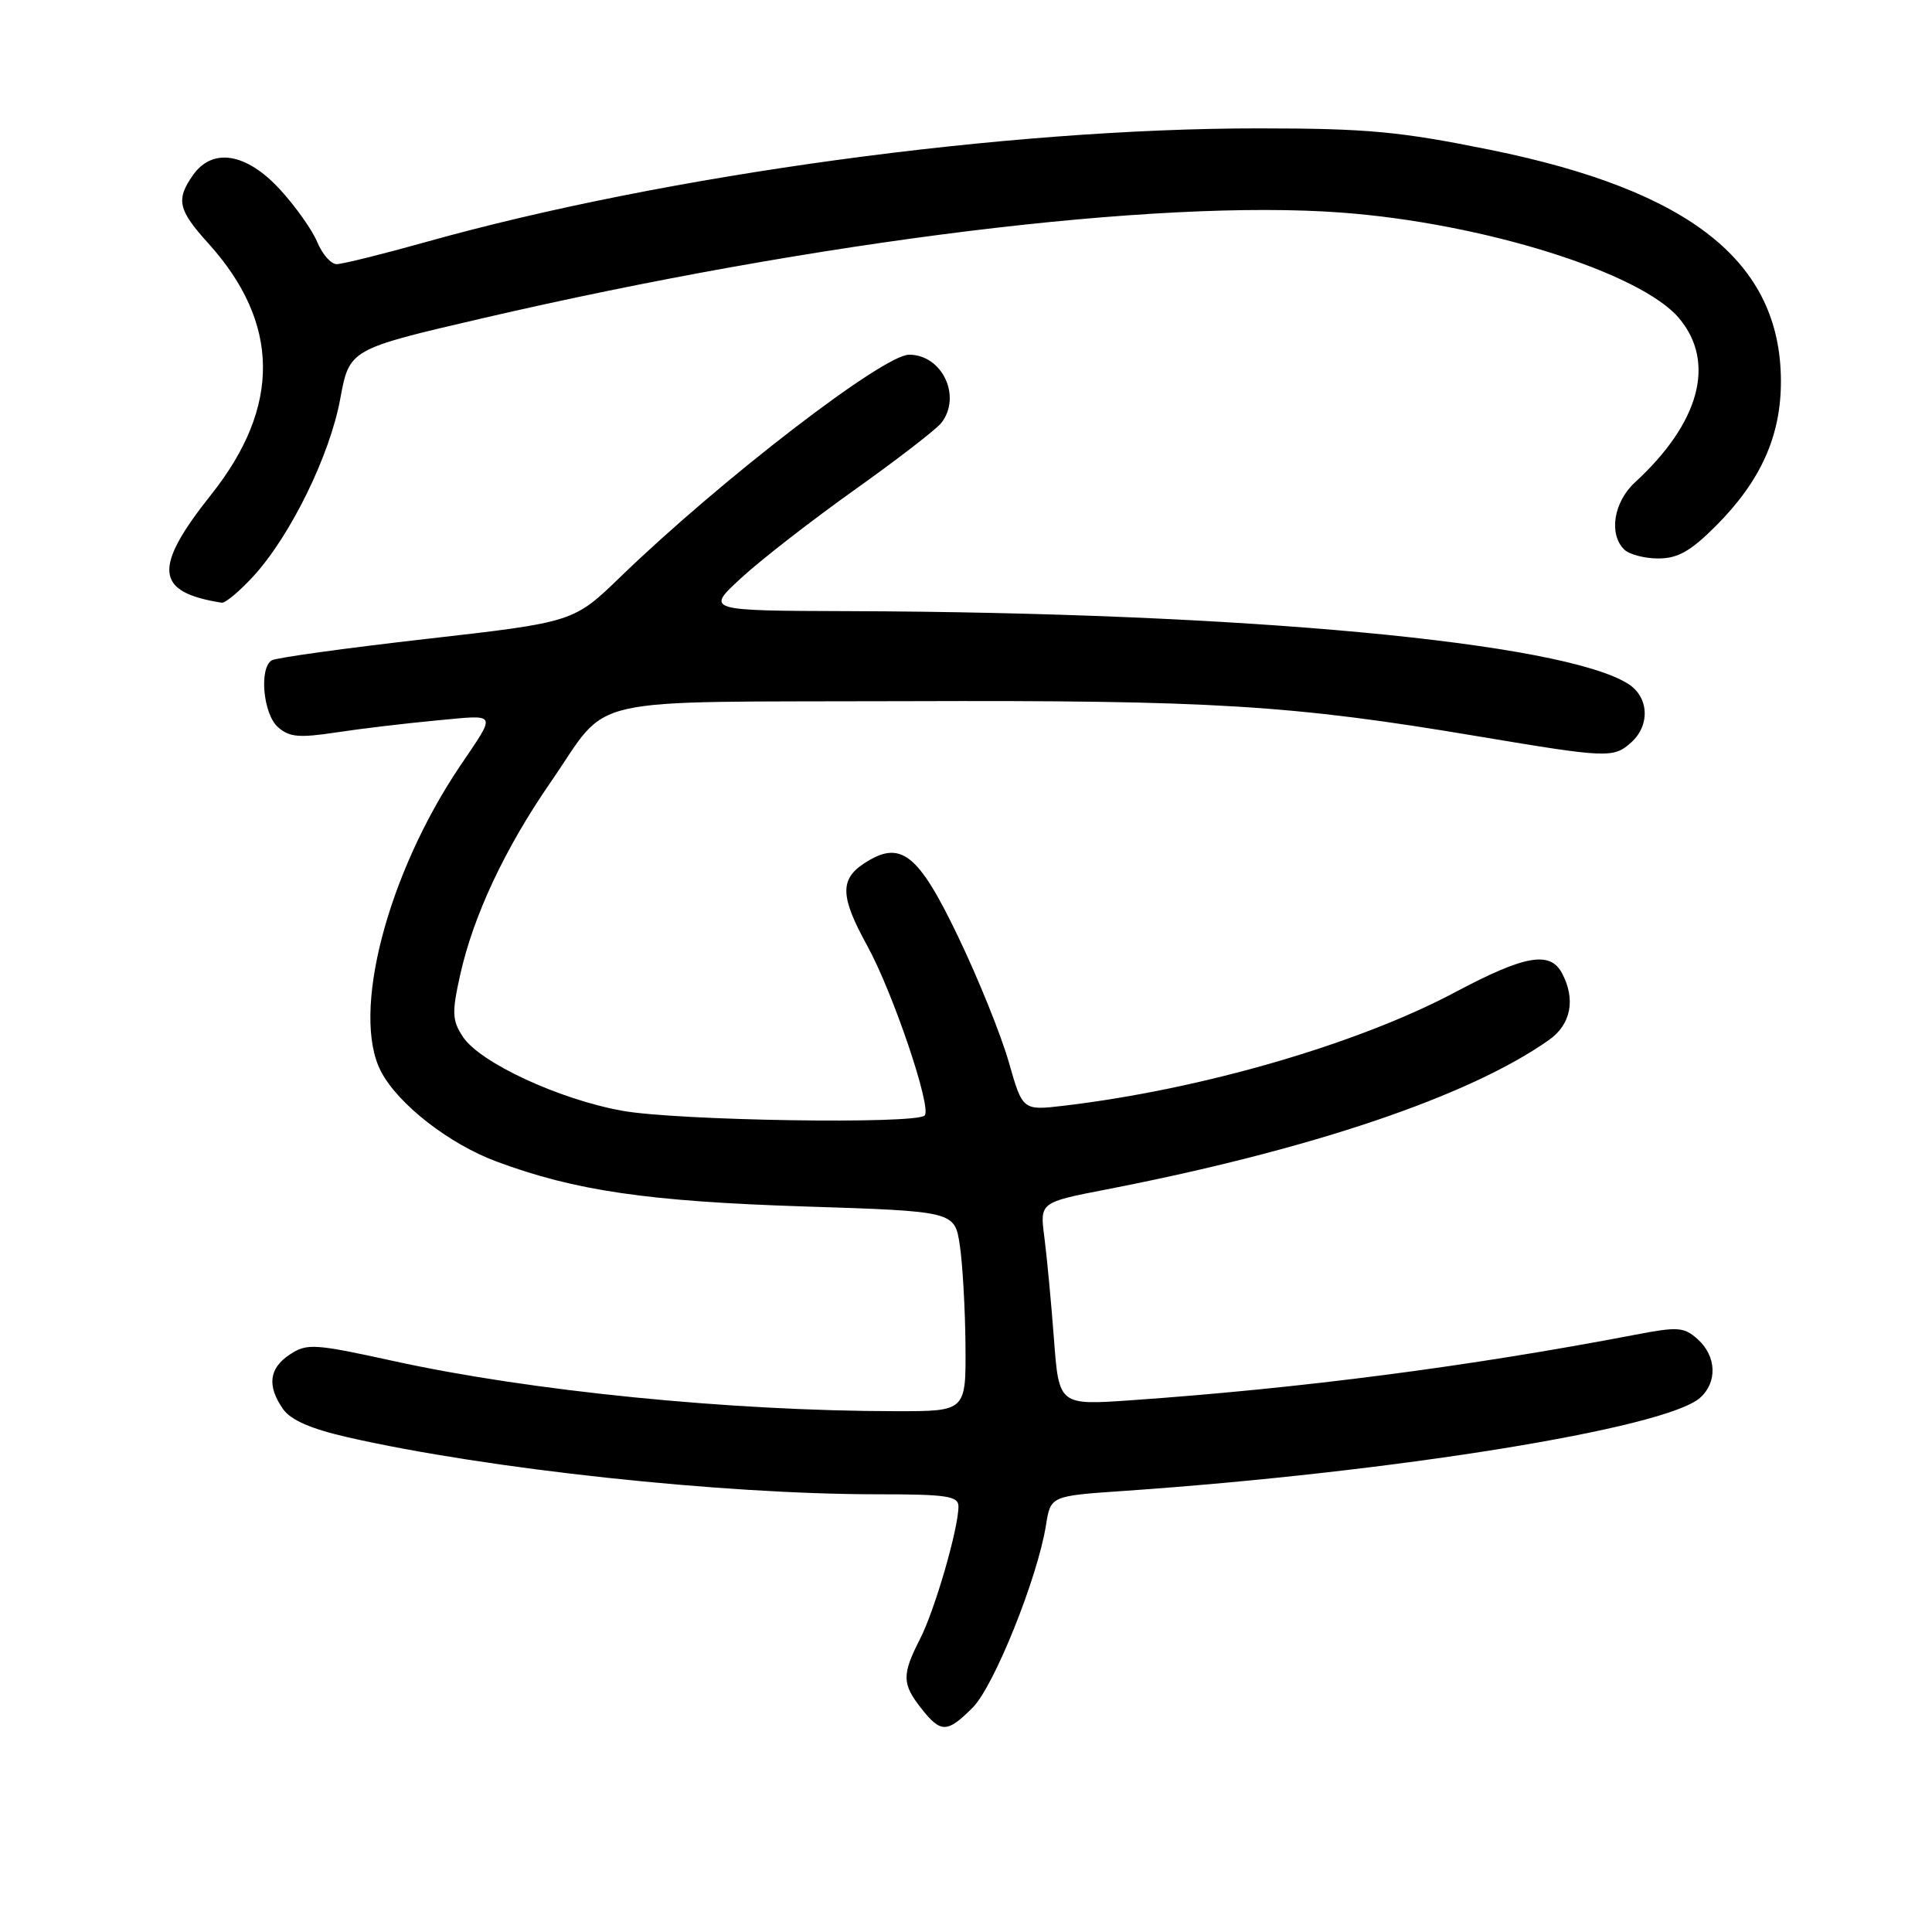 <?xml version="1.0" encoding="UTF-8" standalone="no"?>
<!DOCTYPE svg PUBLIC "-//W3C//DTD SVG 1.1//EN" "http://www.w3.org/Graphics/SVG/1.1/DTD/svg11.dtd" >
<svg xmlns="http://www.w3.org/2000/svg" xmlns:xlink="http://www.w3.org/1999/xlink" version="1.1" viewBox="0 0 256 256">
 <g >
 <path fill="currentColor"
d=" M 128.90 226.25 C 131.72 223.41 137.49 209.07 138.60 202.08 C 139.22 198.22 139.22 198.22 148.86 197.56 C 184.71 195.08 220.64 189.28 225.25 185.23 C 227.58 183.18 227.46 179.73 224.98 177.48 C 223.15 175.83 222.36 175.77 216.73 176.85 C 194.75 181.06 172.53 183.95 149.90 185.54 C 140.31 186.21 140.31 186.21 139.65 177.36 C 139.28 172.49 138.71 166.43 138.38 163.91 C 137.78 159.32 137.78 159.32 146.64 157.60 C 173.71 152.34 194.68 145.26 205.25 137.80 C 208.17 135.74 208.82 132.40 206.96 128.93 C 205.38 125.98 202.02 126.58 192.86 131.45 C 179.91 138.34 159.23 144.35 141.00 146.51 C 135.50 147.16 135.50 147.16 133.67 140.73 C 132.66 137.19 129.66 129.74 126.99 124.18 C 121.64 113.01 119.35 111.23 114.49 114.41 C 111.26 116.53 111.35 118.85 114.89 125.27 C 118.30 131.45 123.51 146.83 122.52 147.81 C 121.33 148.99 89.85 148.50 82.50 147.19 C 74.11 145.69 63.57 140.80 61.33 137.37 C 59.91 135.21 59.86 134.18 60.97 129.20 C 62.71 121.35 66.91 112.40 72.98 103.62 C 81.05 91.95 76.17 93.06 120.05 92.91 C 160.69 92.77 171.14 93.41 195.93 97.58 C 213.05 100.45 213.81 100.48 216.17 98.35 C 218.68 96.07 218.48 92.35 215.75 90.62 C 207.03 85.10 164.79 81.16 112.50 80.98 C 93.50 80.92 93.50 80.92 98.22 76.58 C 100.81 74.19 107.56 68.95 113.22 64.92 C 118.87 60.90 124.05 56.90 124.72 56.05 C 127.47 52.55 124.86 47.00 120.46 47.00 C 117.05 47.00 95.57 63.52 82.25 76.40 C 76.01 82.44 76.01 82.44 56.50 84.66 C 45.77 85.88 36.54 87.16 36.00 87.50 C 34.32 88.54 34.87 94.57 36.80 96.32 C 38.31 97.68 39.59 97.80 44.55 97.05 C 47.82 96.55 53.82 95.84 57.88 95.46 C 66.04 94.70 65.83 94.28 60.96 101.50 C 51.29 115.86 46.51 134.29 50.47 141.95 C 52.72 146.28 59.48 151.57 65.82 153.92 C 76.23 157.79 85.87 159.19 106.50 159.86 C 126.50 160.50 126.50 160.50 127.18 165.00 C 127.55 167.47 127.89 173.44 127.93 178.25 C 128.00 187.00 128.00 187.00 118.75 186.99 C 96.77 186.97 70.32 184.33 52.18 180.35 C 41.68 178.05 40.68 177.98 38.43 179.46 C 35.65 181.28 35.35 183.62 37.50 186.70 C 38.54 188.18 41.21 189.34 46.14 190.46 C 64.60 194.66 95.63 198.00 116.20 198.00 C 125.45 198.00 127.00 198.23 127.00 199.61 C 127.00 202.53 123.88 213.32 121.92 217.15 C 119.49 221.91 119.51 223.11 122.07 226.37 C 124.67 229.67 125.50 229.66 128.90 226.25 Z  M 33.57 76.36 C 38.50 70.97 43.70 60.36 45.08 52.87 C 46.30 46.27 46.30 46.27 63.90 42.18 C 108.29 31.88 153.27 26.34 177.76 28.17 C 196.49 29.56 217.38 36.10 222.48 42.16 C 227.39 48.00 225.24 56.01 216.64 63.92 C 213.83 66.51 213.14 70.74 215.20 72.80 C 215.86 73.46 217.90 74.00 219.73 74.00 C 222.31 74.00 224.01 73.04 227.33 69.72 C 233.32 63.73 236.01 57.75 235.98 50.43 C 235.92 34.71 224.01 25.25 197.50 19.86 C 185.47 17.42 181.17 17.02 166.91 17.01 C 133.37 16.99 88.18 23.15 56.43 32.07 C 50.68 33.68 45.36 35.00 44.61 35.00 C 43.86 35.00 42.70 33.68 42.03 32.06 C 41.36 30.45 39.12 27.30 37.06 25.06 C 32.61 20.25 28.14 19.53 25.56 23.22 C 23.29 26.46 23.59 27.81 27.60 32.24 C 37.12 42.78 37.26 53.85 28.01 65.50 C 20.22 75.30 20.52 78.47 29.37 79.86 C 29.84 79.94 31.73 78.36 33.57 76.36 Z "/>
</g>
</svg>